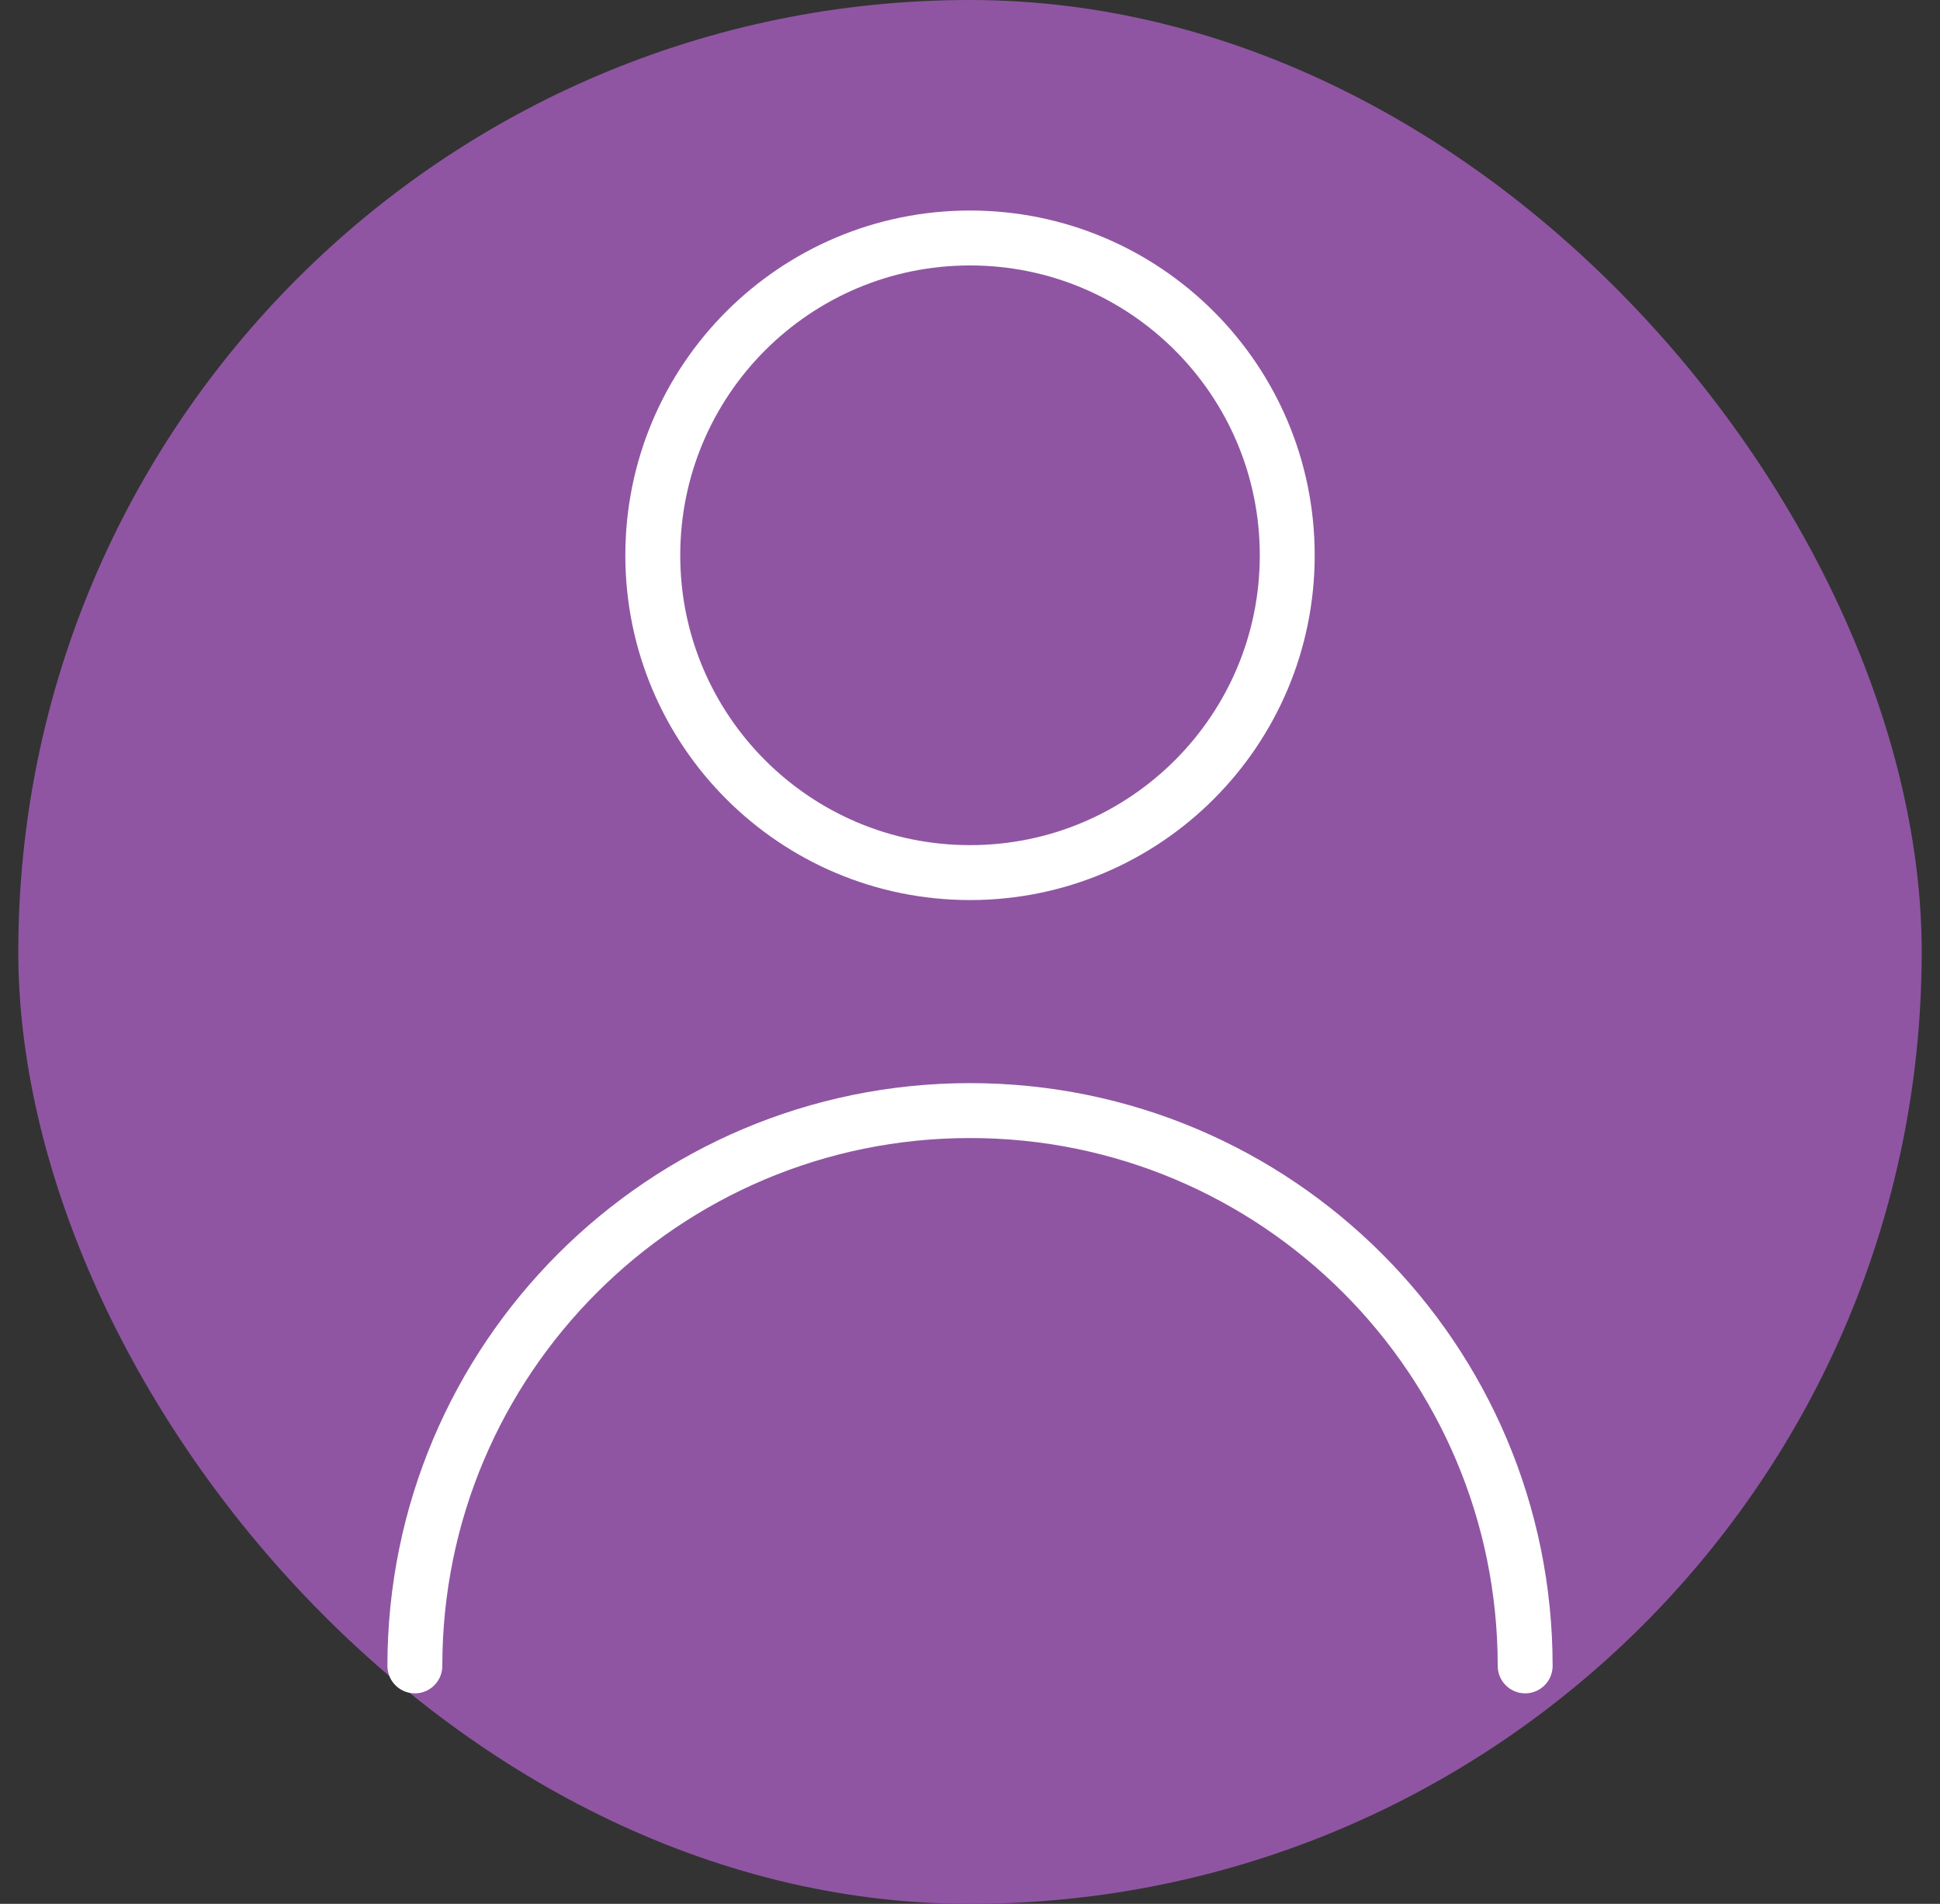 <svg width="53" height="52" viewBox="0 0 53 52" fill="none" xmlns="http://www.w3.org/2000/svg">
<rect x="0" y="0" width="53" height="52" fill="#333333" stroke="none"/>
<rect x="0.5" width="52" height="52" rx="26" fill="#8F55A2"/>
<path d="M41.667 45.5C41.667 37.124 34.877 30.333 26.501 30.333C18.124 30.333 11.334 37.124 11.334 45.5M26.501 23.833C21.714 23.833 17.834 19.953 17.834 15.167C17.834 10.38 21.714 6.5 26.501 6.5C31.287 6.5 35.167 10.38 35.167 15.167C35.167 19.953 31.287 23.833 26.501 23.833Z" stroke="white" stroke-width="1.5" stroke-linecap="round" stroke-linejoin="round"/>
</svg>
